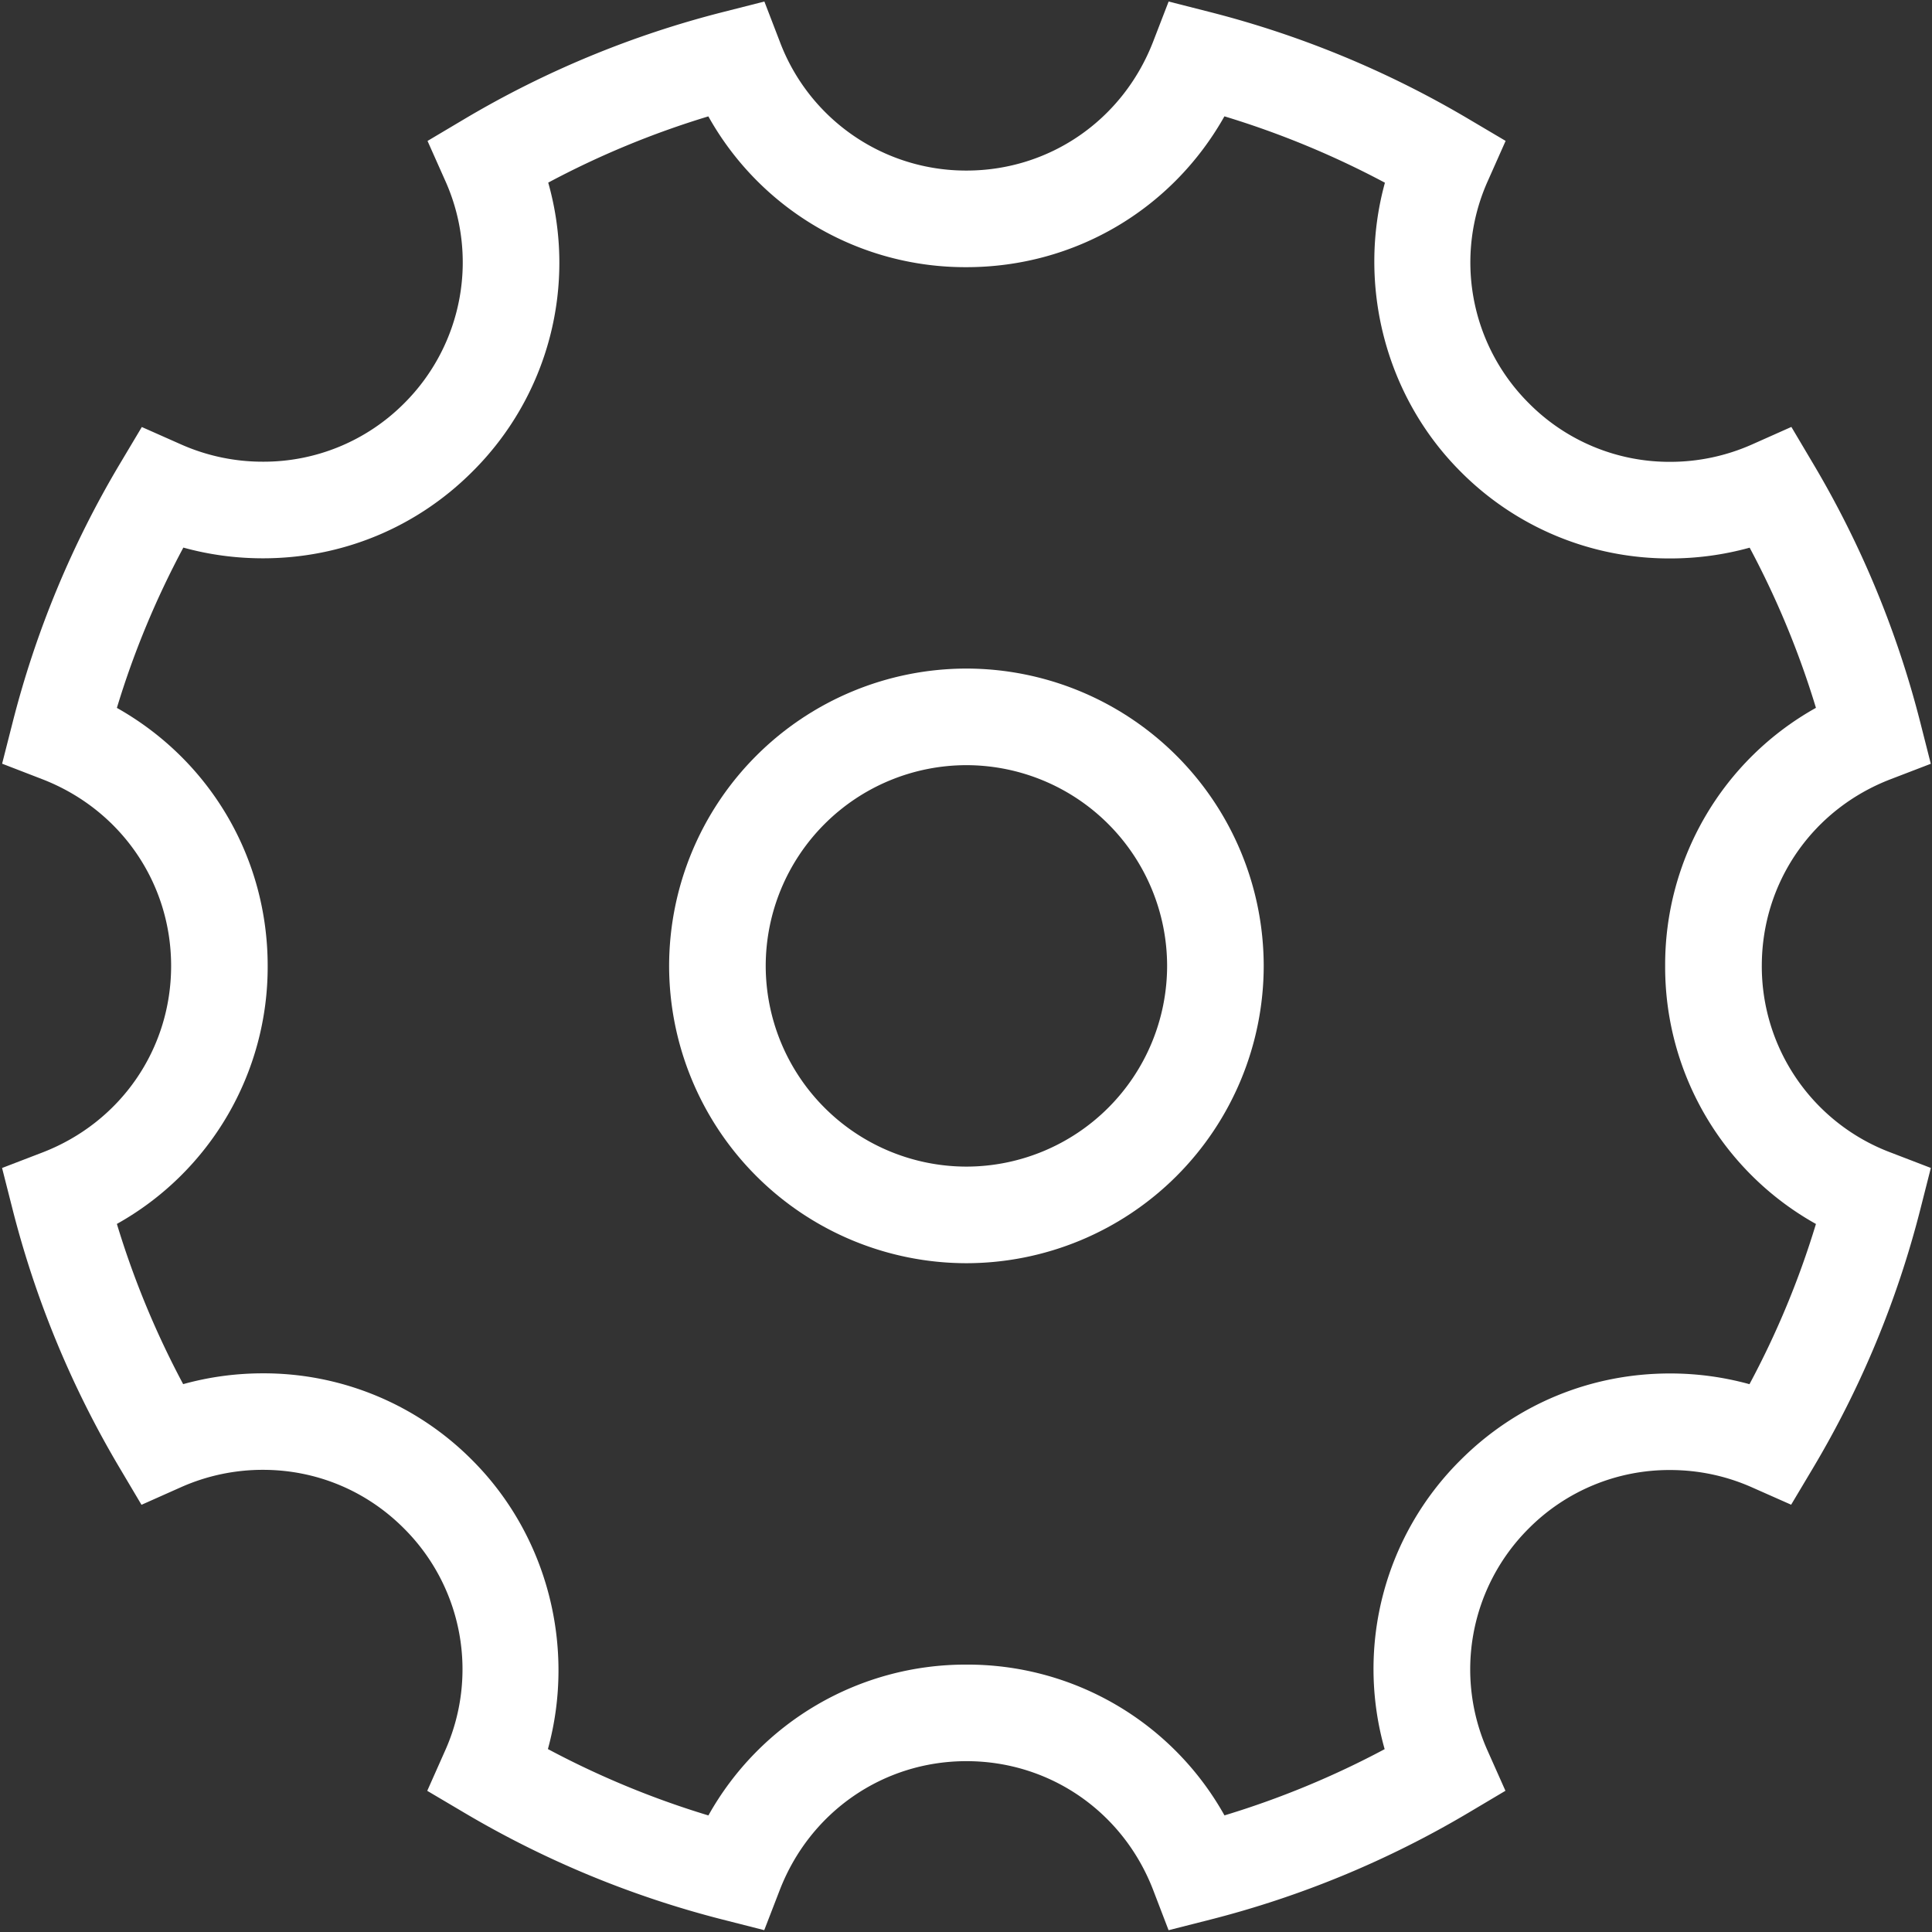 <?xml version="1.0" standalone="no"?><!DOCTYPE svg PUBLIC "-//W3C//DTD SVG 1.1//EN" "http://www.w3.org/Graphics/SVG/1.1/DTD/svg11.dtd"><svg t="1629764888635" class="icon" viewBox="0 0 1024 1024" version="1.1" xmlns="http://www.w3.org/2000/svg" p-id="10842" xmlns:xlink="http://www.w3.org/1999/xlink" width="200" height="200"><rect x="0" y="0" width="1024" height="1024" fill="#333333" stroke="none"/><defs><style type="text/css"></style></defs><path d="M933.79 511.927c0-44.178 26.819-83.017 68.315-98.938l21.26-8.168-5.608-22.065a518.705 518.705 0 0 0-56.686-136.899l-11.605-19.578-20.797 9.265c-13.702 6.095-28.55 9.265-43.569 9.24a104.814 104.814 0 0 1-74.728-31.013 105.35 105.35 0 0 1-21.626-118.248l9.265-20.846-19.627-11.605A521.509 521.509 0 0 0 641.414 6.412l-22.016-5.608-8.192 21.211c-16.043 41.545-54.882 68.389-98.987 68.389A105.448 105.448 0 0 1 413.306 22.04l-8.168-21.236-22.04 5.608a518.437 518.437 0 0 0-136.923 56.661l-19.578 11.63 9.265 20.797a105.472 105.472 0 0 1-21.65 118.272 105.082 105.082 0 0 1-74.85 30.939 106.545 106.545 0 0 1-43.471-9.192l-20.724-9.192-11.63 19.505a515.706 515.706 0 0 0-56.808 136.923l-5.608 22.016 21.211 8.192c41.521 16.043 68.364 54.882 68.364 98.987 0 44.154-26.819 82.993-68.34 98.938l-21.26 8.168 5.608 22.065A518.875 518.875 0 0 0 63.39 777.996l11.605 19.578 20.797-9.265a106.545 106.545 0 0 1 43.569-9.265c28.233 0 54.76 11.02 74.703 31.013a105.374 105.374 0 0 1 21.65 118.272l-9.265 20.846 19.627 11.605a521.143 521.143 0 0 0 136.972 56.637l22.016 5.608 8.192-21.187c16.043-41.545 54.906-68.389 98.987-68.389 44.178 0 83.017 26.819 98.987 68.364l8.143 21.236 22.065-5.608a519.07 519.07 0 0 0 136.899-56.661l19.578-11.63-9.265-20.797a105.448 105.448 0 0 1 21.65-118.272 105.082 105.082 0 0 1 74.825-30.939c15.092 0 29.745 3.096 43.471 9.192l20.748 9.192 11.63-19.505a515.852 515.852 0 0 0 56.808-136.923l5.608-22.065-21.26-8.168a105.423 105.423 0 0 1-68.34-98.962z m-6.534 221.72a157.794 157.794 0 0 0-42.179-5.681c-41.984 0-81.408 16.311-111.006 45.934a155.965 155.965 0 0 0-40.18 153.186 468.919 468.919 0 0 1-84.894 35.109 155.965 155.965 0 0 0-136.777-79.921 156.136 156.136 0 0 0-136.753 79.945 469.504 469.504 0 0 1-85.065-35.182c14.799-53.906-0.073-113.079-40.107-153.112a155.624 155.624 0 0 0-110.933-46.031c-14.434 0-28.574 1.926-42.277 5.73a467.797 467.797 0 0 1-35.133-84.919 155.989 155.989 0 0 0 79.921-136.777c0-57.539-30.72-109.032-79.921-136.728 8.899-29.428 20.724-57.88 35.23-84.968 13.653 3.779 27.77 5.681 42.179 5.681 41.96 0 81.408-16.311 111.006-45.934a155.965 155.965 0 0 0 40.204-153.186 467.7 467.7 0 0 1 84.87-35.109 155.965 155.965 0 0 0 136.777 79.921c57.539 0 109.032-30.72 136.753-79.945 29.428 8.923 57.929 20.724 85.065 35.182-14.824 53.906 0.073 113.079 40.107 153.112a155.648 155.648 0 0 0 110.933 46.031c14.287 0.024 28.526-1.902 42.277-5.705a468.334 468.334 0 0 1 35.133 84.894 155.916 155.916 0 0 0-79.921 136.777 155.965 155.965 0 0 0 79.921 136.777 465.14 465.14 0 0 1-35.23 84.919z" fill="#ffffff" p-id="10843"></path><path d="M512.244 354.353a157.745 157.745 0 0 0-157.598 157.574 157.745 157.745 0 0 0 157.574 157.598 157.745 157.745 0 0 0 157.574-157.598 157.745 157.745 0 0 0-157.574-157.574z m0 263.973a106.496 106.496 0 0 1-106.398-106.398 106.496 106.496 0 0 1 106.374-106.374 106.496 106.496 0 0 1 106.374 106.374 106.496 106.496 0 0 1-106.374 106.398z" fill="#ffffff" p-id="10844"></path></svg>